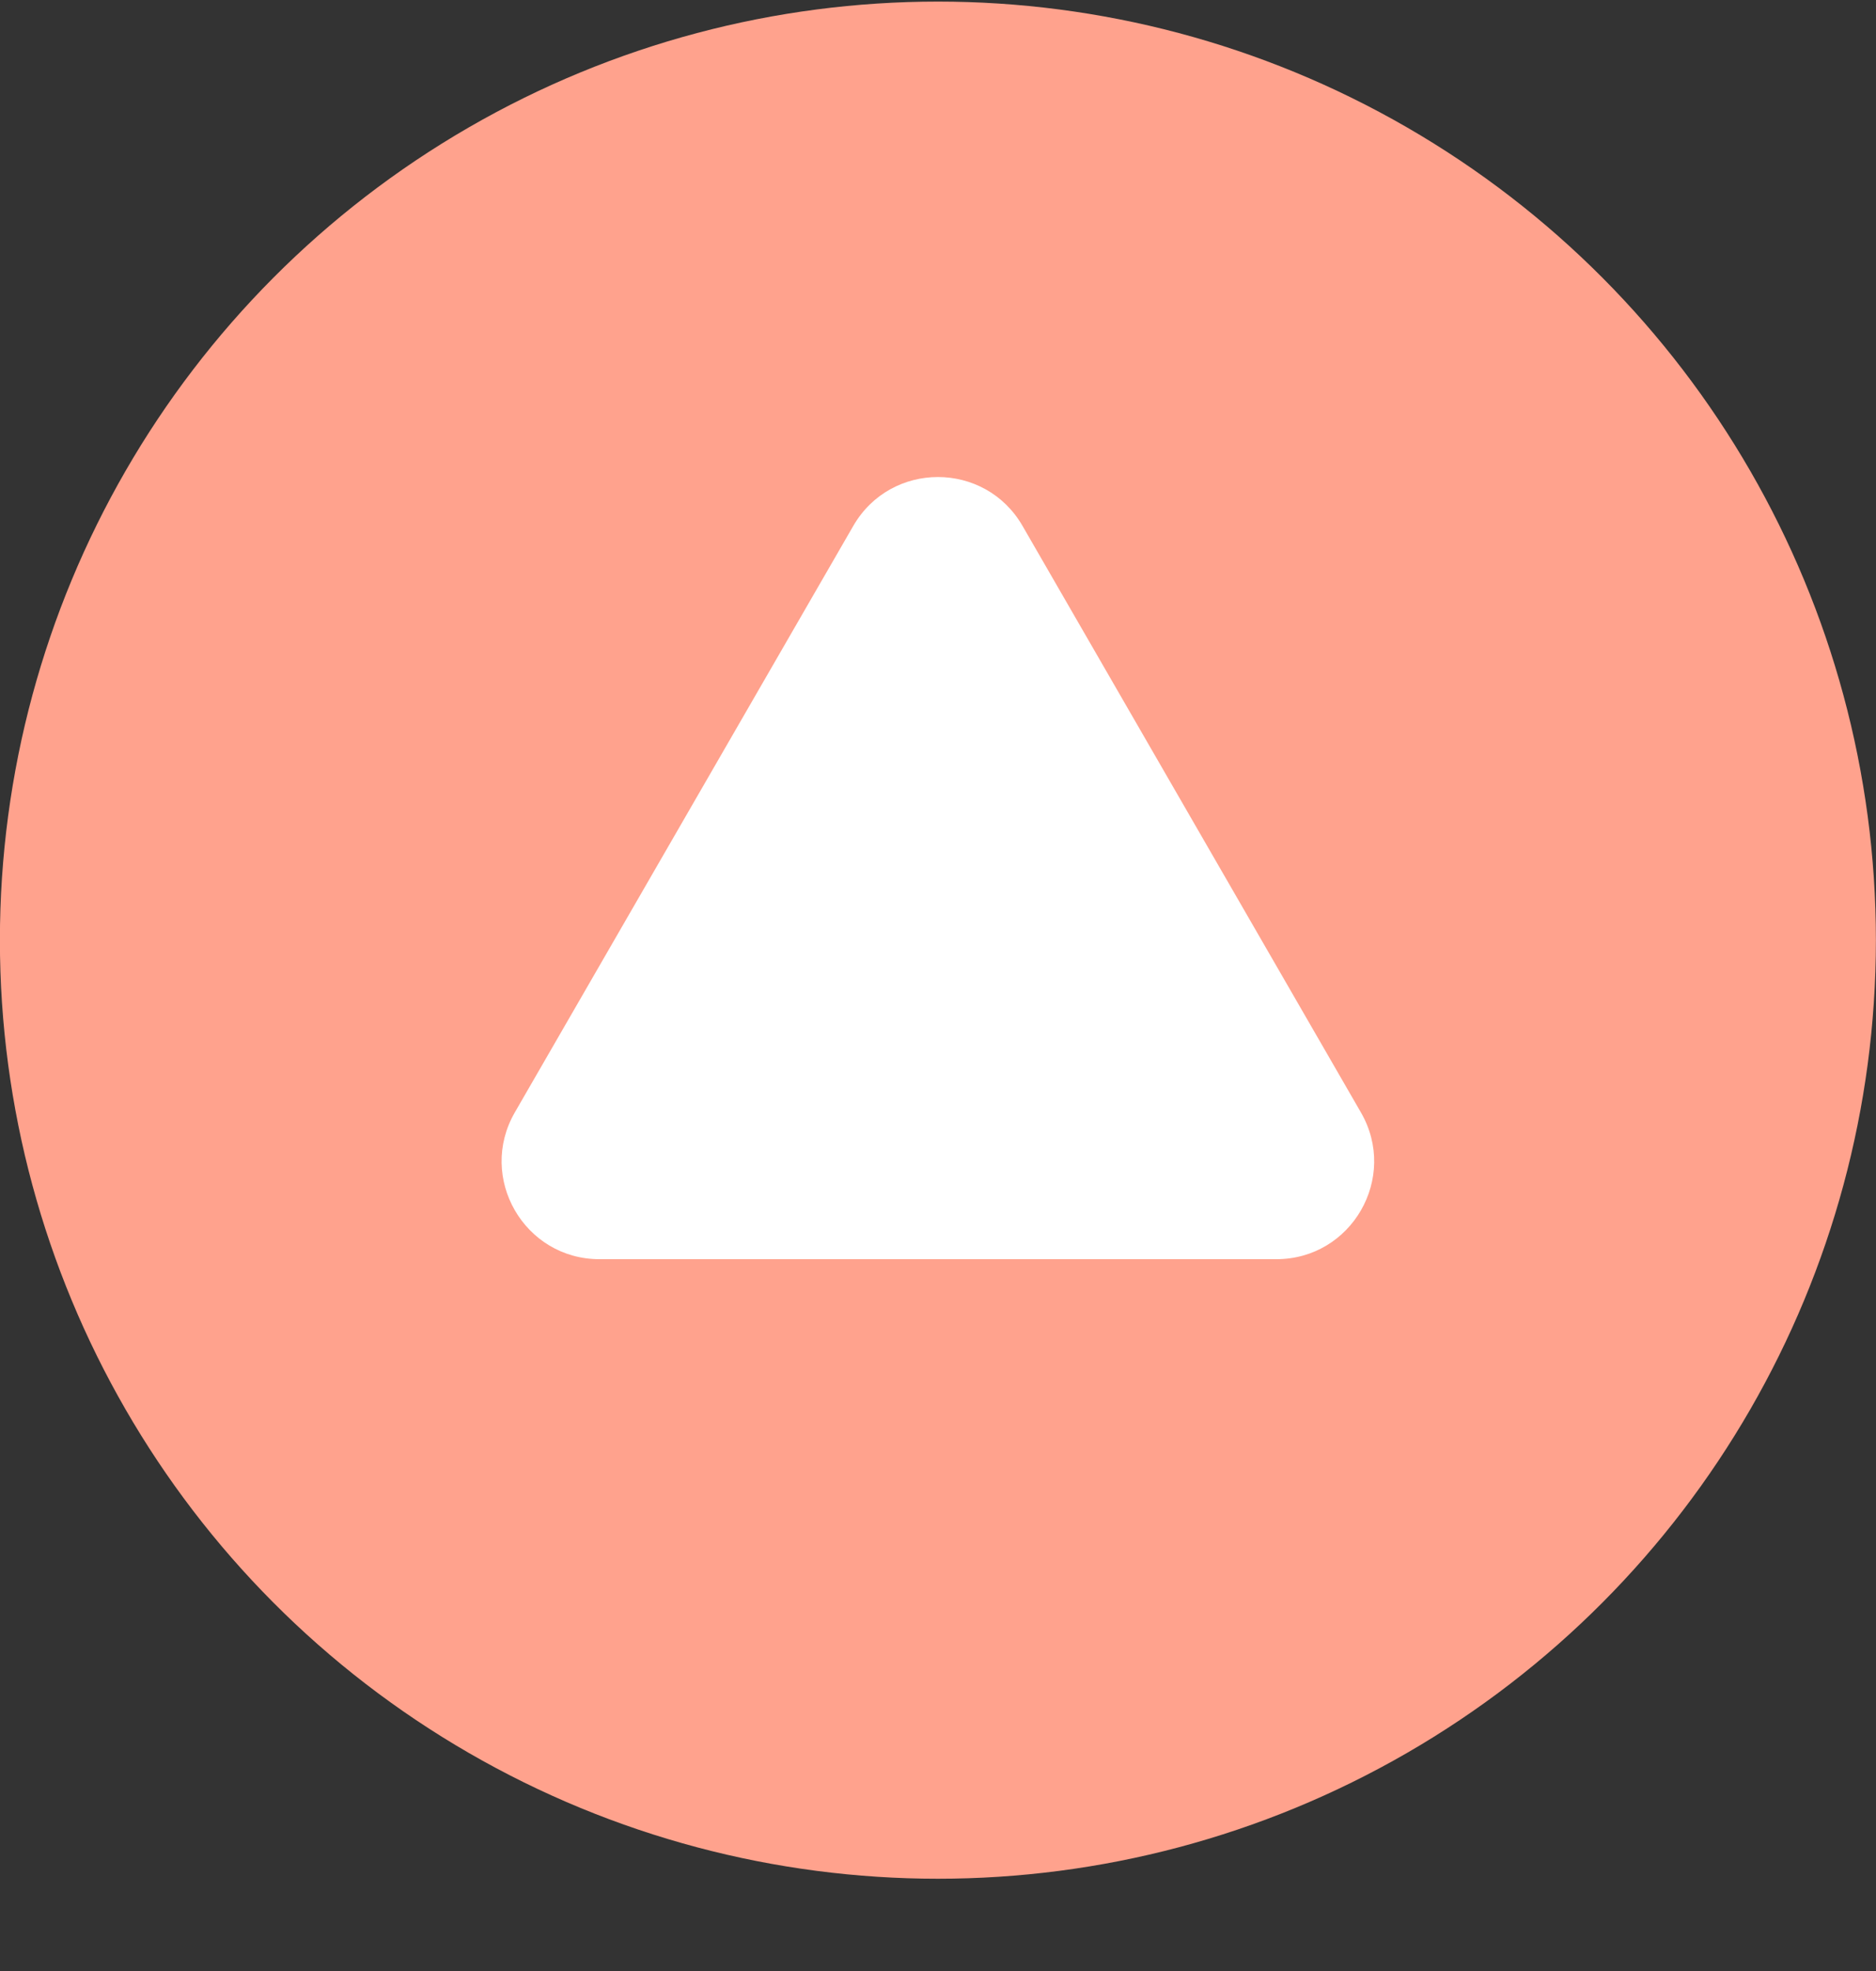<svg width="20" height="21" viewBox="0 0 20 21" fill="none" xmlns="http://www.w3.org/2000/svg">
<rect x="0" y="0" width="20" height="21" fill="#333333" stroke="none"/>
<circle cx="9.999" cy="10.017" r="10" fill="#FFA28D"/>
<path d="M9.097 5.603C9.498 4.909 10.5 4.909 10.901 5.603L14.509 11.853C14.91 12.548 14.409 13.416 13.607 13.416H6.391C5.589 13.416 5.088 12.548 5.488 11.853L9.097 5.603Z" fill="white"/>
</svg>
